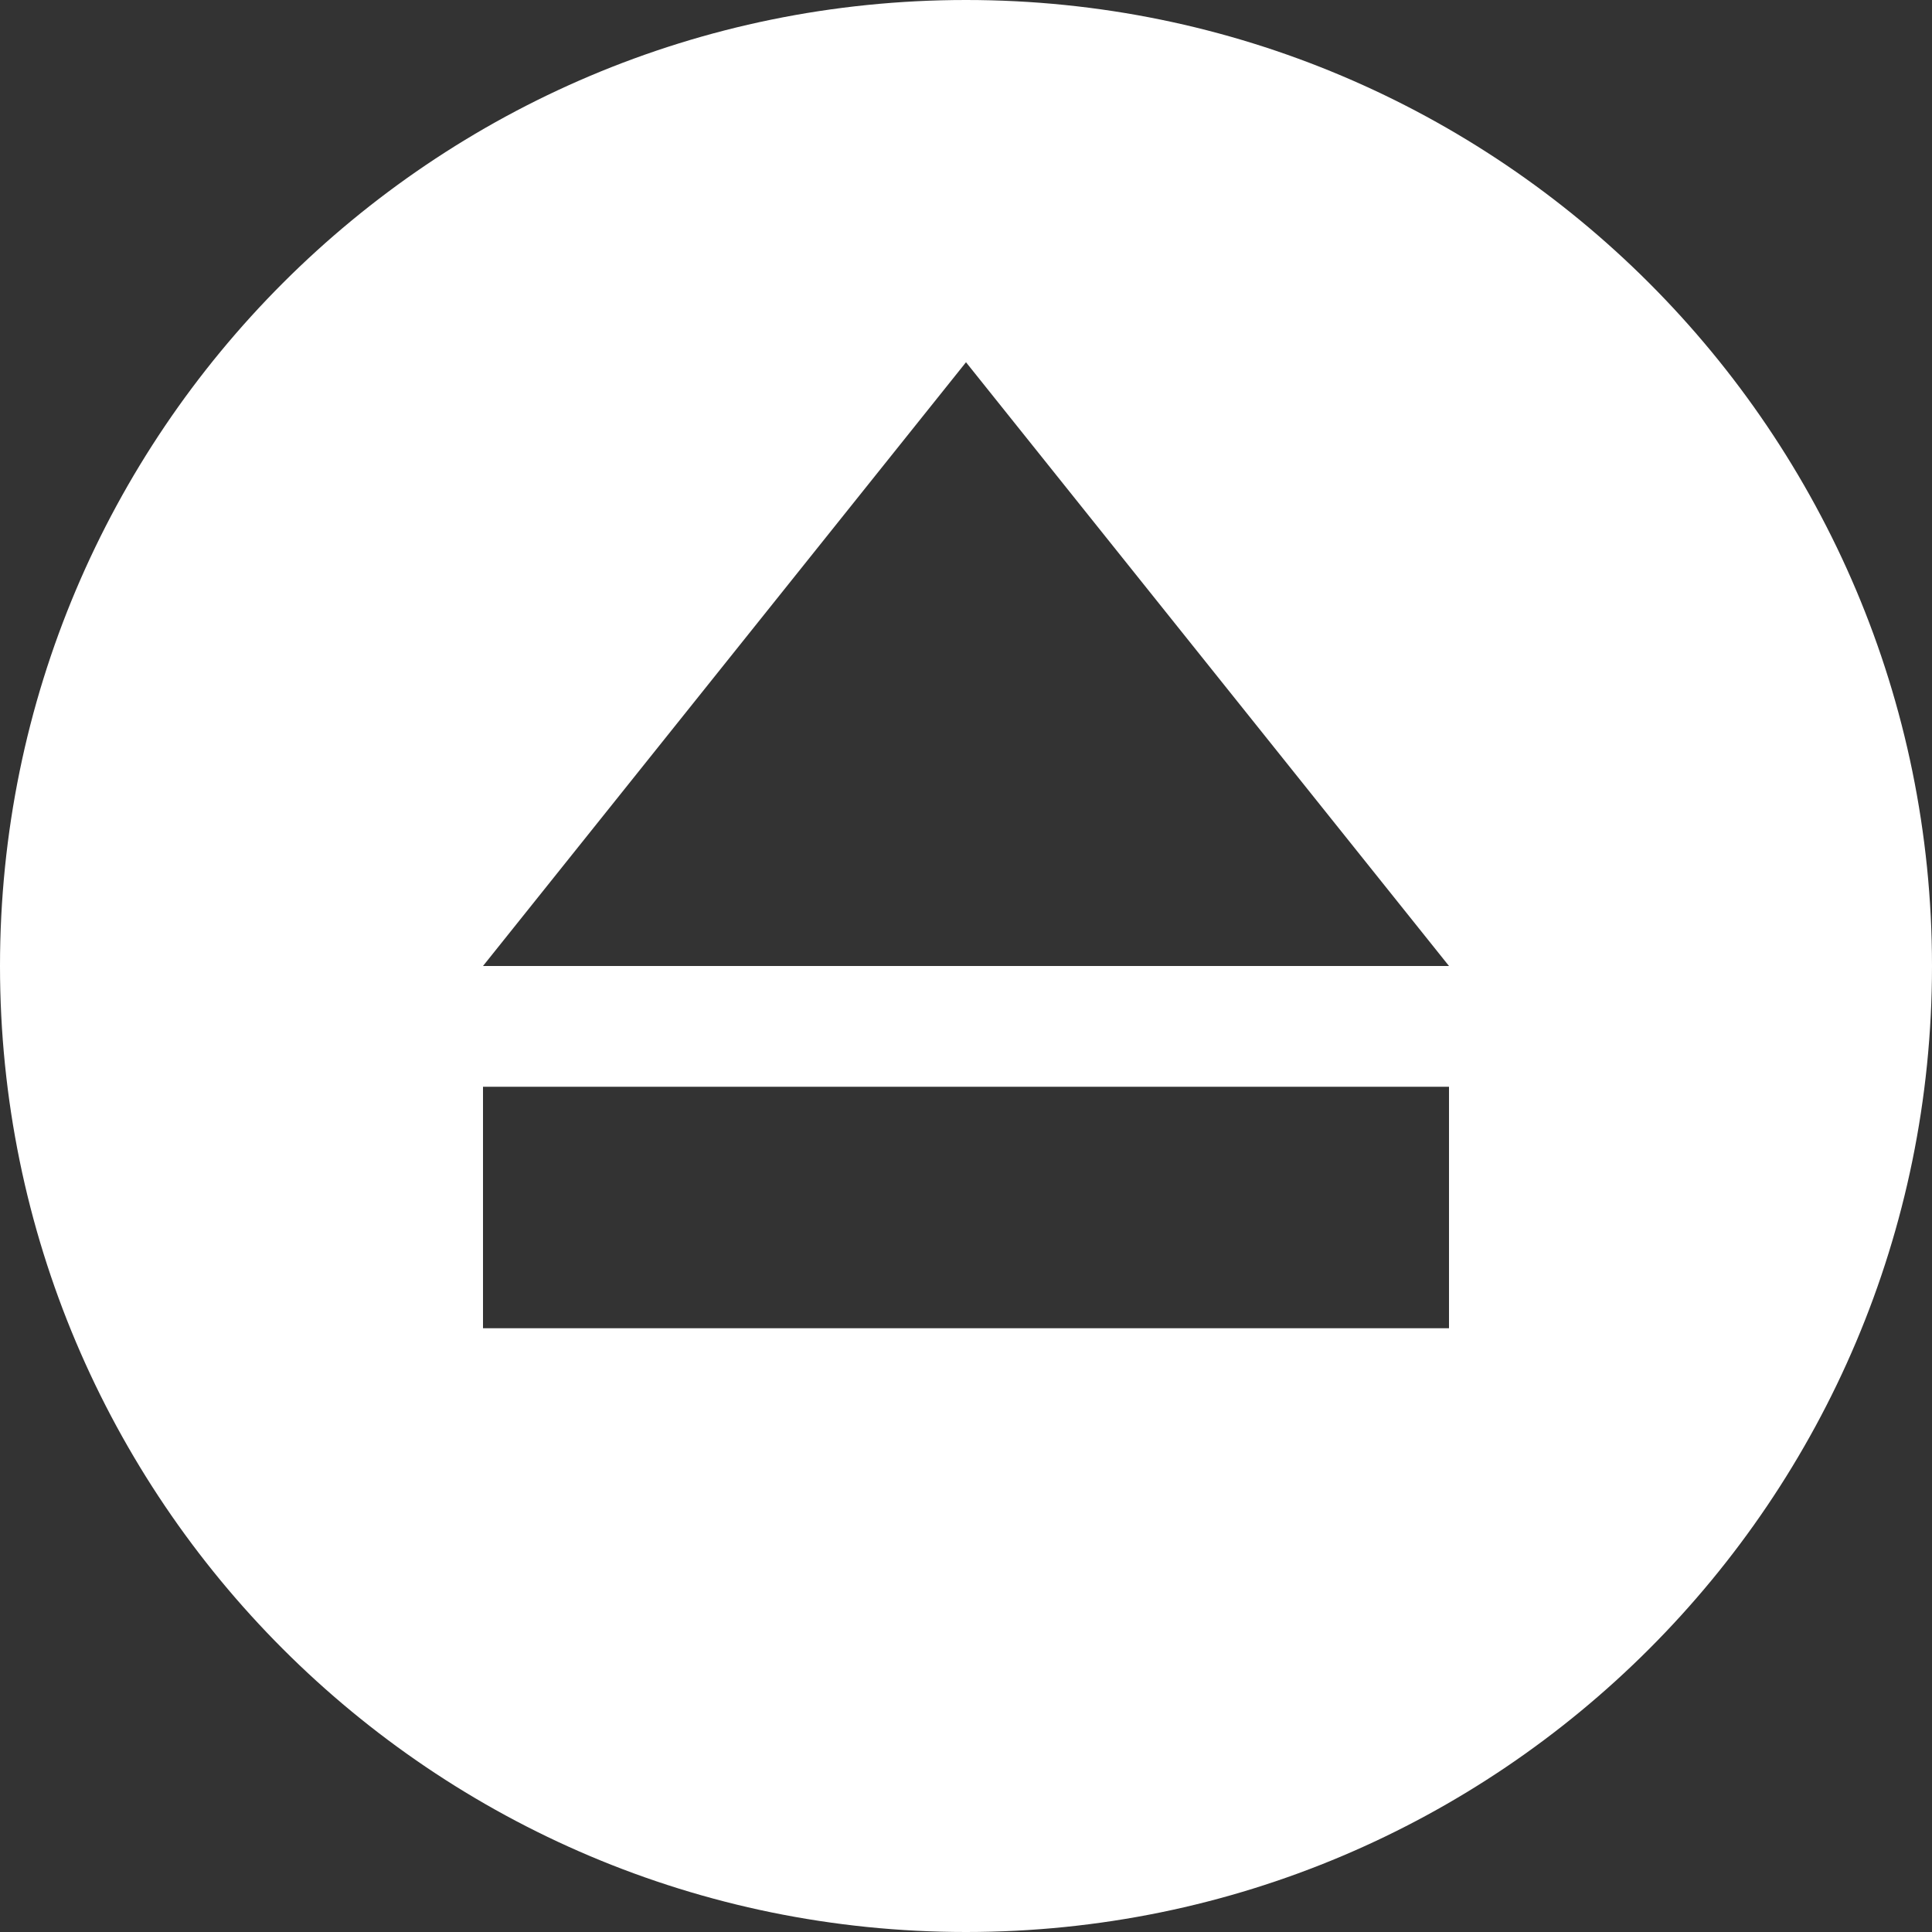 <svg xmlns="http://www.w3.org/2000/svg" xmlns:xlink="http://www.w3.org/1999/xlink" xmlns:sketch="http://www.bohemiancoding.com/sketch/ns" width="64px" height="64px" viewBox="0 0 16 16" version="1.1">
    <rect x="0" y="0" width="16" height="16" fill="#333333" stroke="none"/>
    <title>166 CircledEject</title>
    <description>Created with Sketch (http://www.bohemiancoding.com/sketch)</description>
    <defs/>
    <g id="Icons with numbers" stroke="none" stroke-width="1" fill="none" fill-rule="evenodd">
        <g id="Group" transform="translate(-144, -432)" fill="#FFFFFF">
            <path d="M152,435 L148,440 L156,440 Z M152,448 C147.582,448 144,444.418 144,440 C144,435.582 147.582,432 152,432 C156.418,432 160,435.582 160,440 C160,444.418 156.418,448 152,448 Z M148,441 L148,443 L156,443 L156,441 Z M148,441" id="Oval 210"/>
        </g>
    </g>
</svg>